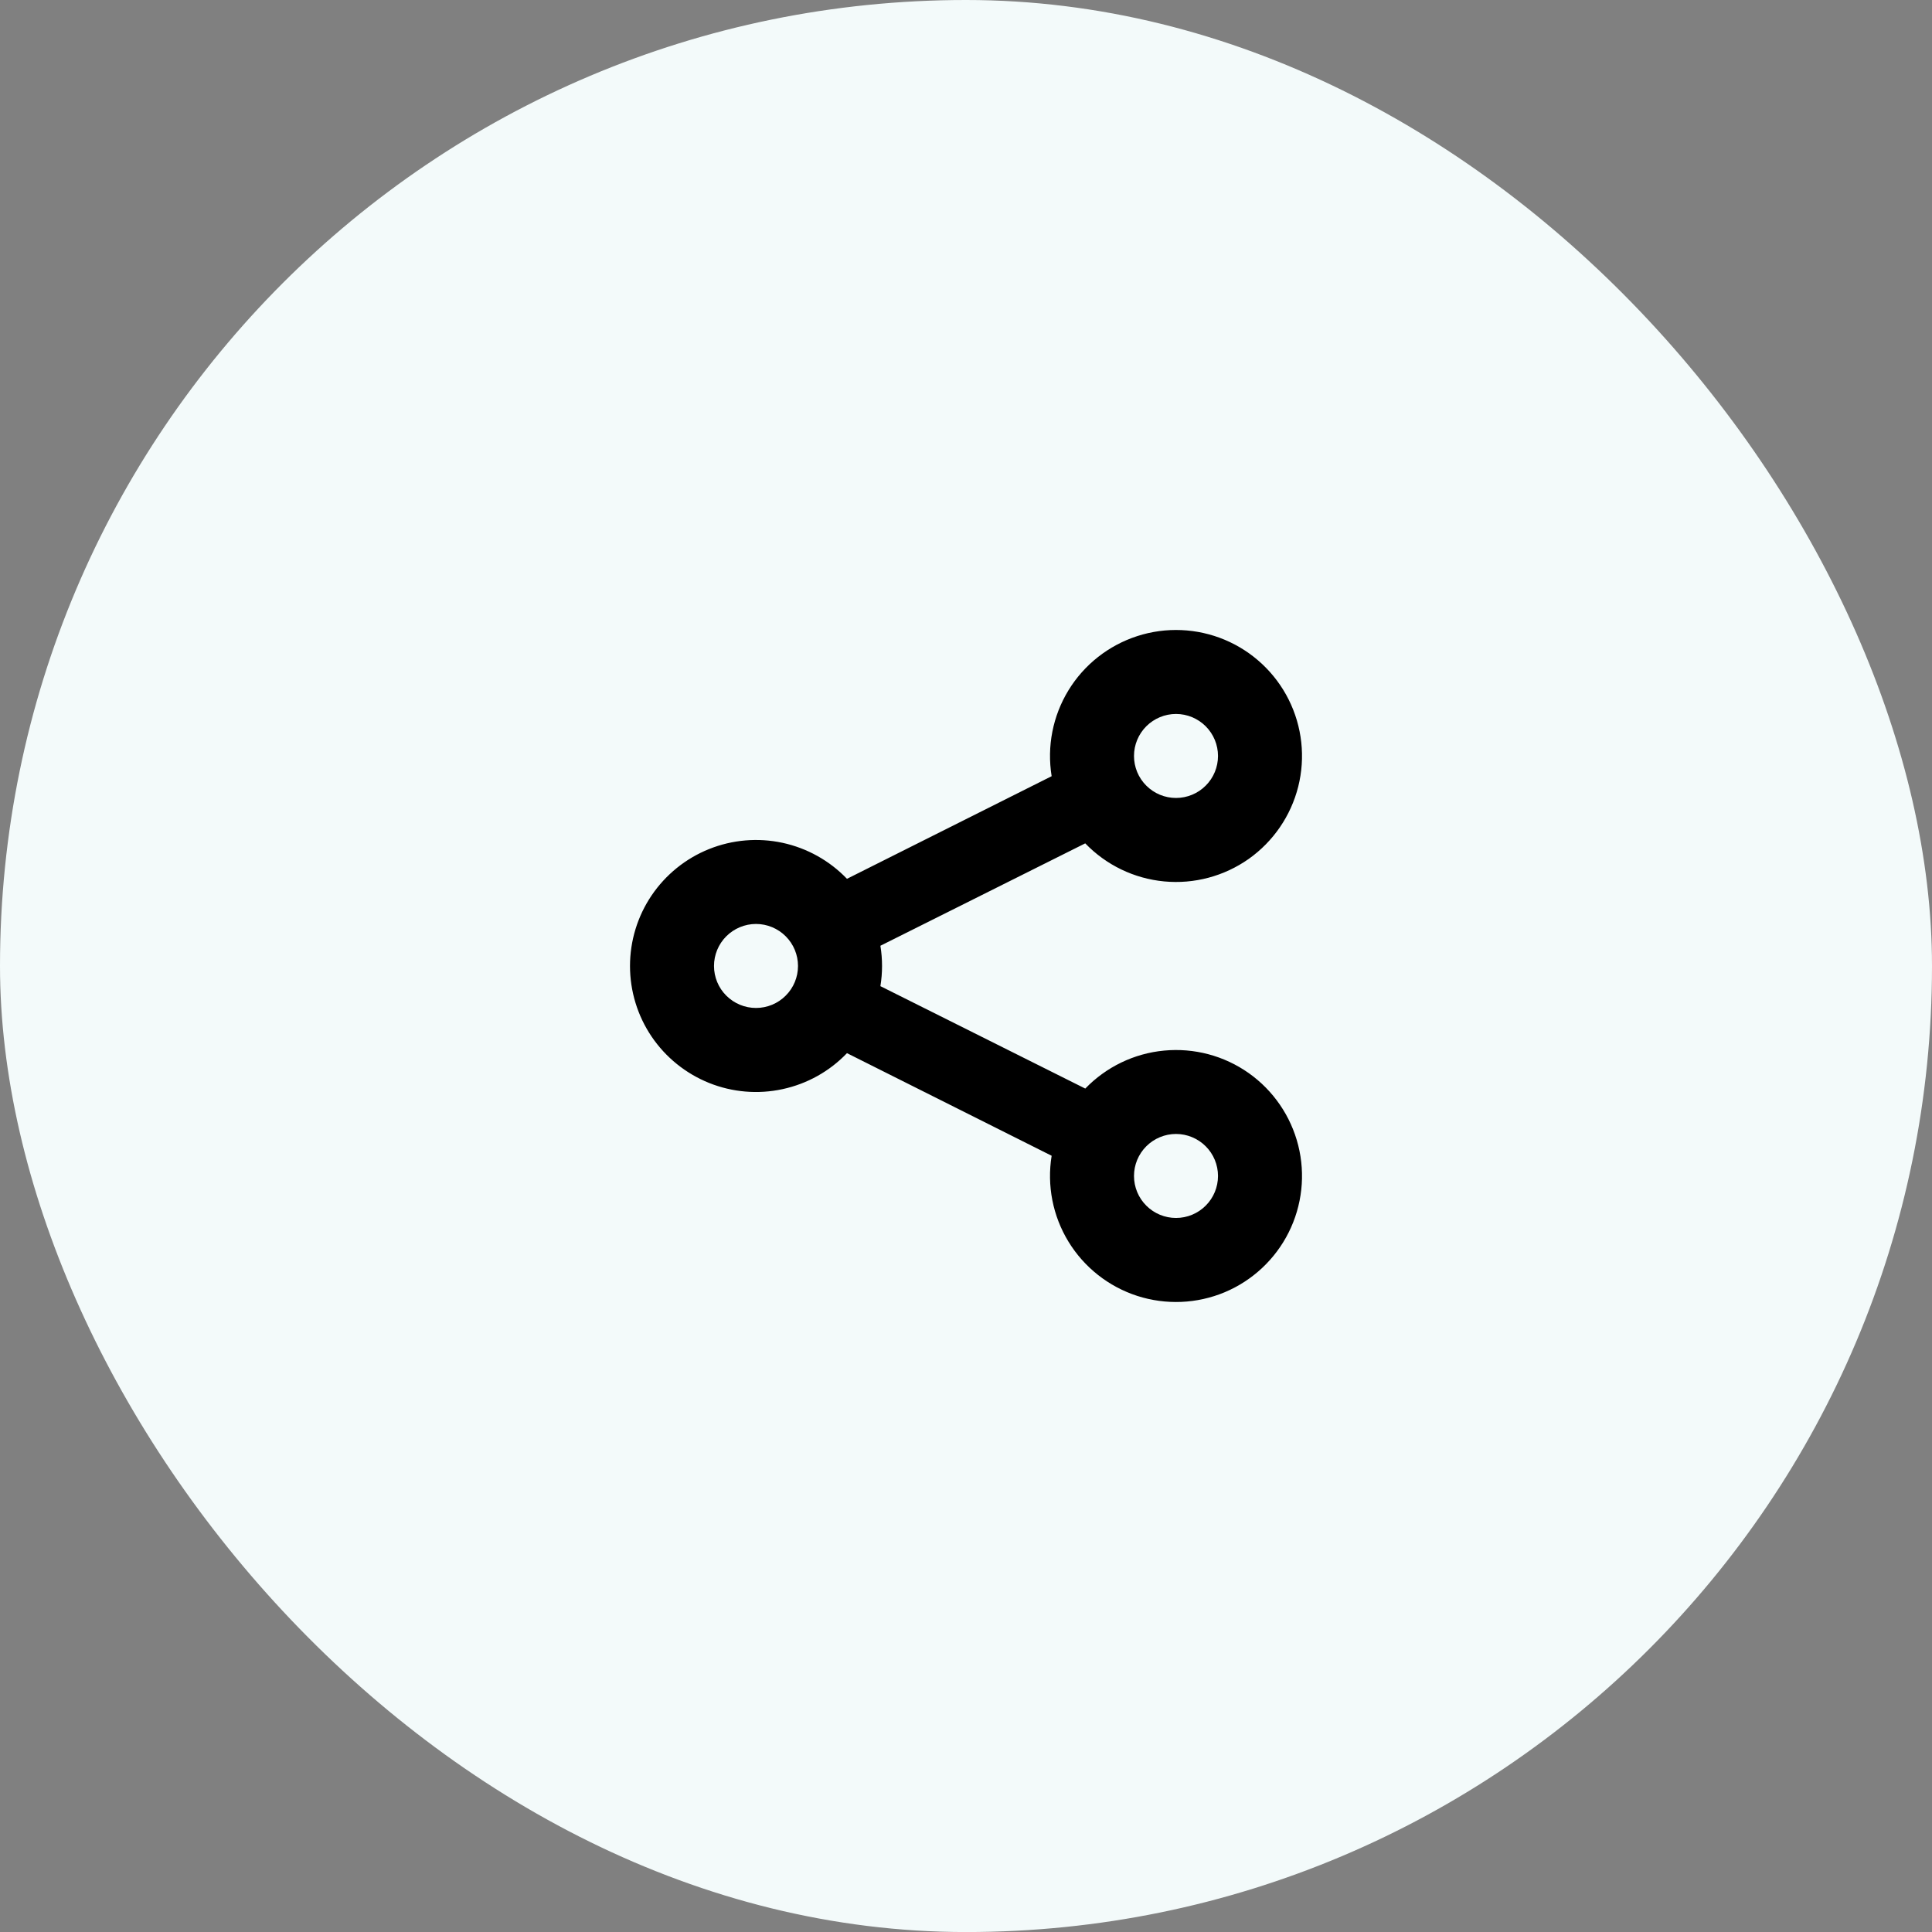 <svg width="46" height="46" viewBox="0 0 46 46" fill="none" xmlns="http://www.w3.org/2000/svg">
<rect x="0" y="0" width="46" height="46" fill="#808080" stroke="none"/>
<rect y="-0" width="46" height="46.001" rx="23" fill="#F3FAFA"/>
<path fill-rule="evenodd" clip-rule="evenodd" d="M25.839 25.919C26.337 25.403 27.003 25.081 27.717 25.014C28.431 24.946 29.146 25.136 29.732 25.55C30.317 25.964 30.735 26.574 30.91 27.27C31.085 27.966 31.004 28.701 30.683 29.343C30.362 29.984 29.822 30.489 29.161 30.767C28.499 31.044 27.76 31.075 27.078 30.855C26.395 30.634 25.814 30.176 25.44 29.564C25.066 28.952 24.924 28.226 25.039 27.518L20.166 25.075C19.752 25.508 19.218 25.806 18.632 25.932C18.047 26.059 17.437 26.007 16.882 25.784C16.326 25.56 15.85 25.176 15.514 24.68C15.179 24.184 15 23.599 15 23C15 22.401 15.179 21.816 15.514 21.32C15.85 20.824 16.326 20.439 16.882 20.216C17.437 19.993 18.047 19.941 18.632 20.067C19.218 20.194 19.752 20.492 20.166 20.924L25.039 18.481C24.924 17.773 25.066 17.047 25.44 16.435C25.814 15.823 26.395 15.366 27.078 15.145C27.76 14.924 28.499 14.956 29.161 15.233C29.822 15.511 30.362 16.016 30.683 16.657C31.004 17.299 31.085 18.034 30.91 18.73C30.735 19.425 30.317 20.035 29.732 20.45C29.146 20.863 28.431 21.054 27.717 20.986C27.003 20.918 26.337 20.597 25.839 20.08L20.962 22.518C21.014 22.837 21.014 23.162 20.962 23.48L25.839 25.918V25.919ZM28 18.999C28.265 18.999 28.52 18.894 28.707 18.706C28.895 18.519 29 18.265 29 17.999C29 17.734 28.895 17.48 28.707 17.292C28.52 17.105 28.265 16.999 28 16.999C27.735 16.999 27.481 17.105 27.293 17.292C27.105 17.48 27 17.734 27 17.999C27 18.265 27.105 18.519 27.293 18.706C27.481 18.894 27.735 18.999 28 18.999ZM28 28.999C28.265 28.999 28.52 28.894 28.707 28.706C28.895 28.519 29 28.265 29 27.999C29 27.734 28.895 27.48 28.707 27.292C28.52 27.105 28.265 26.999 28 26.999C27.735 26.999 27.481 27.105 27.293 27.292C27.105 27.48 27 27.734 27 27.999C27 28.265 27.105 28.519 27.293 28.706C27.481 28.894 27.735 28.999 28 28.999ZM18 23.999C18.265 23.999 18.52 23.894 18.707 23.706C18.895 23.519 19 23.265 19 22.999C19 22.734 18.895 22.48 18.707 22.292C18.52 22.105 18.265 21.999 18 21.999C17.735 21.999 17.481 22.105 17.293 22.292C17.105 22.48 17 22.734 17 22.999C17 23.265 17.105 23.519 17.293 23.706C17.481 23.894 17.735 23.999 18 23.999Z" fill="black"/>
</svg>
